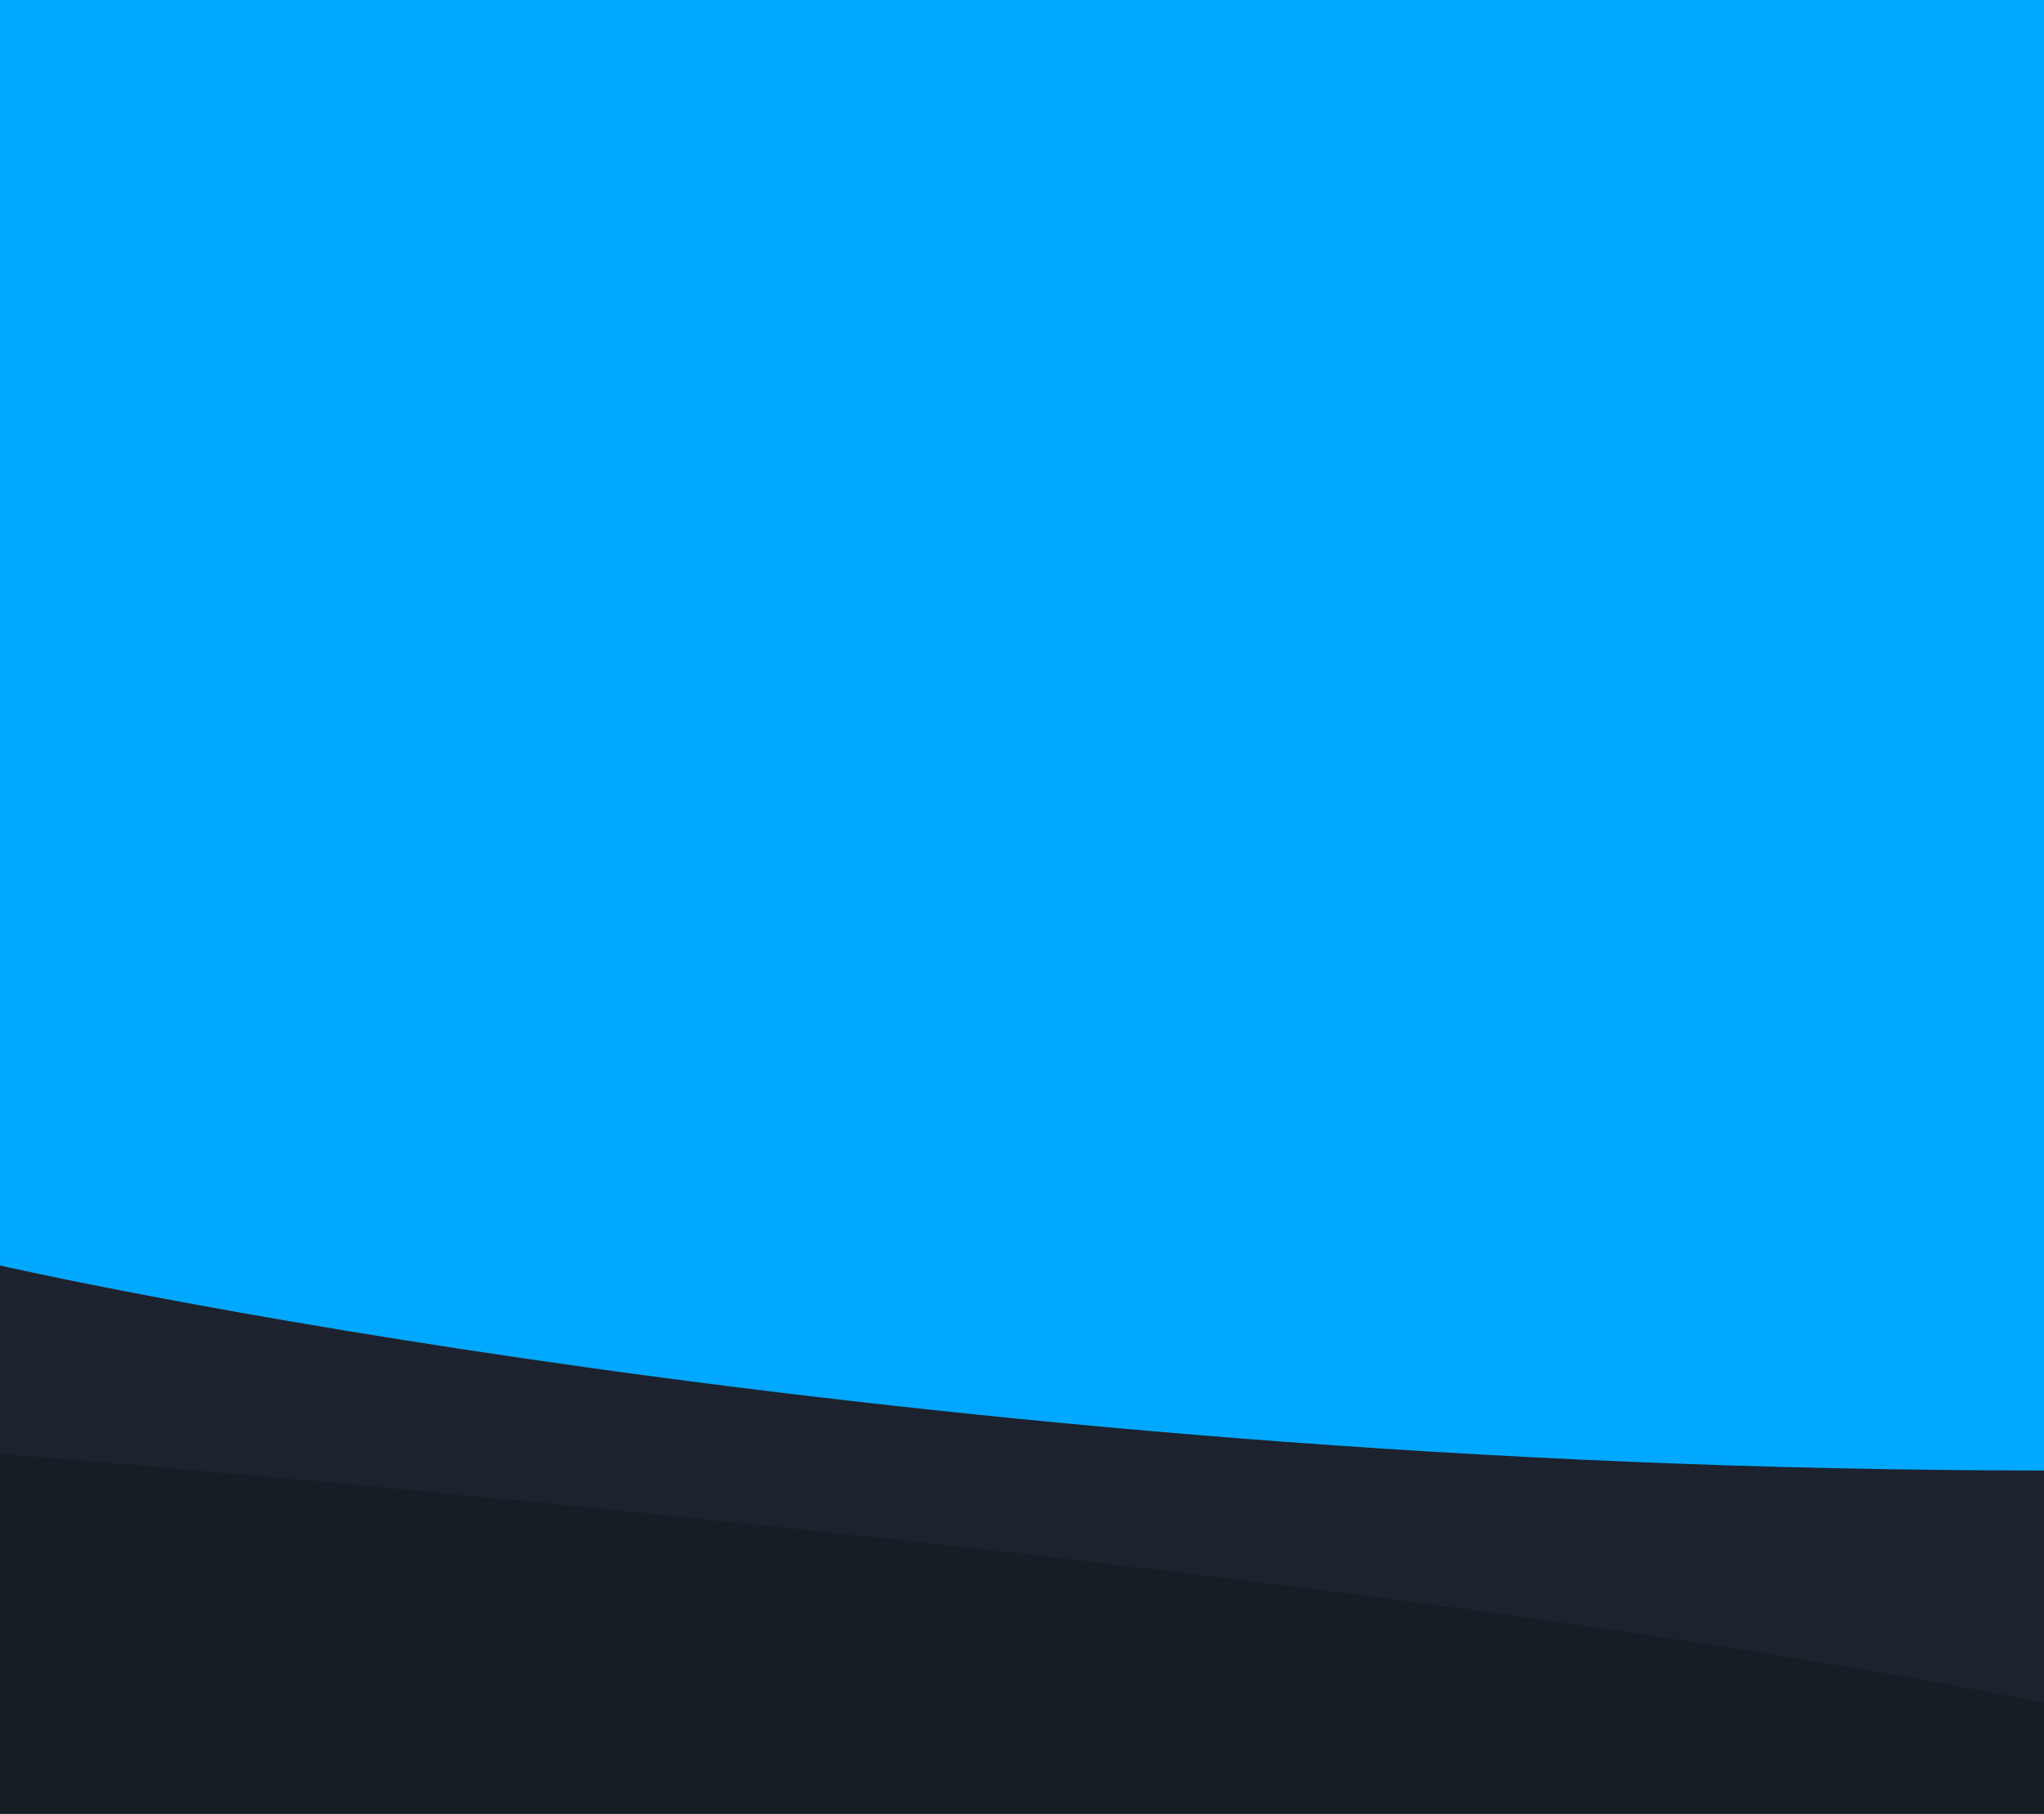 <?xml version="1.0" encoding="utf-8"?>
<!-- Generator: Adobe Illustrator 17.1.0, SVG Export Plug-In . SVG Version: 6.00 Build 0)  -->
<!DOCTYPE svg PUBLIC "-//W3C//DTD SVG 1.1//EN" "http://www.w3.org/Graphics/SVG/1.1/DTD/svg11.dtd">
<svg version="1.1" id="Layer_1" xmlns="http://www.w3.org/2000/svg" xmlns:xlink="http://www.w3.org/1999/xlink" x="0px" y="0px"
	 viewBox="0 0 640 568" enable-background="new 0 0 640 568" xml:space="preserve">
<g id="Layer_7">
</g>
<g id="Buildings">
</g>
<g id="Bush">
</g>
<g id="Clouds">
</g>
<g id="Bus">
</g>
<g id="Pole">
</g>
<rect y="109.1" fill="none" width="640" height="829.8"/>
<rect fill="#00A8FF" width="640.9" height="558"/>
<rect y="109.1" fill="none" width="640" height="829.8"/>
<rect y="109.1" fill="none" width="640" height="829.8"/>
<rect y="109.1" fill="none" width="640" height="829.8"/>
<rect y="109.1" fill="none" width="640" height="829.8"/>
<rect y="109.1" fill="none" width="640" height="829.8"/>
<rect y="109.1" fill="none" width="640" height="829.8"/>
<rect y="109.1" fill="none" width="640" height="829.8"/>
<rect y="109.1" fill="none" width="640" height="829.8"/>
<rect y="109.1" fill="none" width="640" height="829.8"/>
<rect y="109.1" fill="none" width="640" height="829.8"/>
<rect y="109.1" fill="none" width="640" height="829.8"/>
<rect y="109.1" fill="none" width="640" height="829.8"/>
<rect y="109.1" fill="none" width="640" height="829.8"/>
<rect y="109.1" fill="none" width="640" height="829.8"/>
<rect y="109.1" fill="none" width="640" height="829.8"/>
<rect y="109.1" fill="none" width="640" height="829.8"/>
<rect y="109.1" fill="none" width="640" height="829.8"/>
<rect y="109.1" fill="none" width="640" height="829.8"/>
<rect y="109.1" fill="none" width="640" height="829.8"/>
<path fill="#1C232E" d="M0,568h640.9V460.5C280,460.5,0,396.3,0,396.3L0,568z"/>
<rect y="109.1" fill="none" width="640" height="829.8"/>
<path fill="#151D25" d="M0,568h640.9v-34.6C411.9,487.7,0,455.3,0,455.3L0,568z"/>
</svg>
